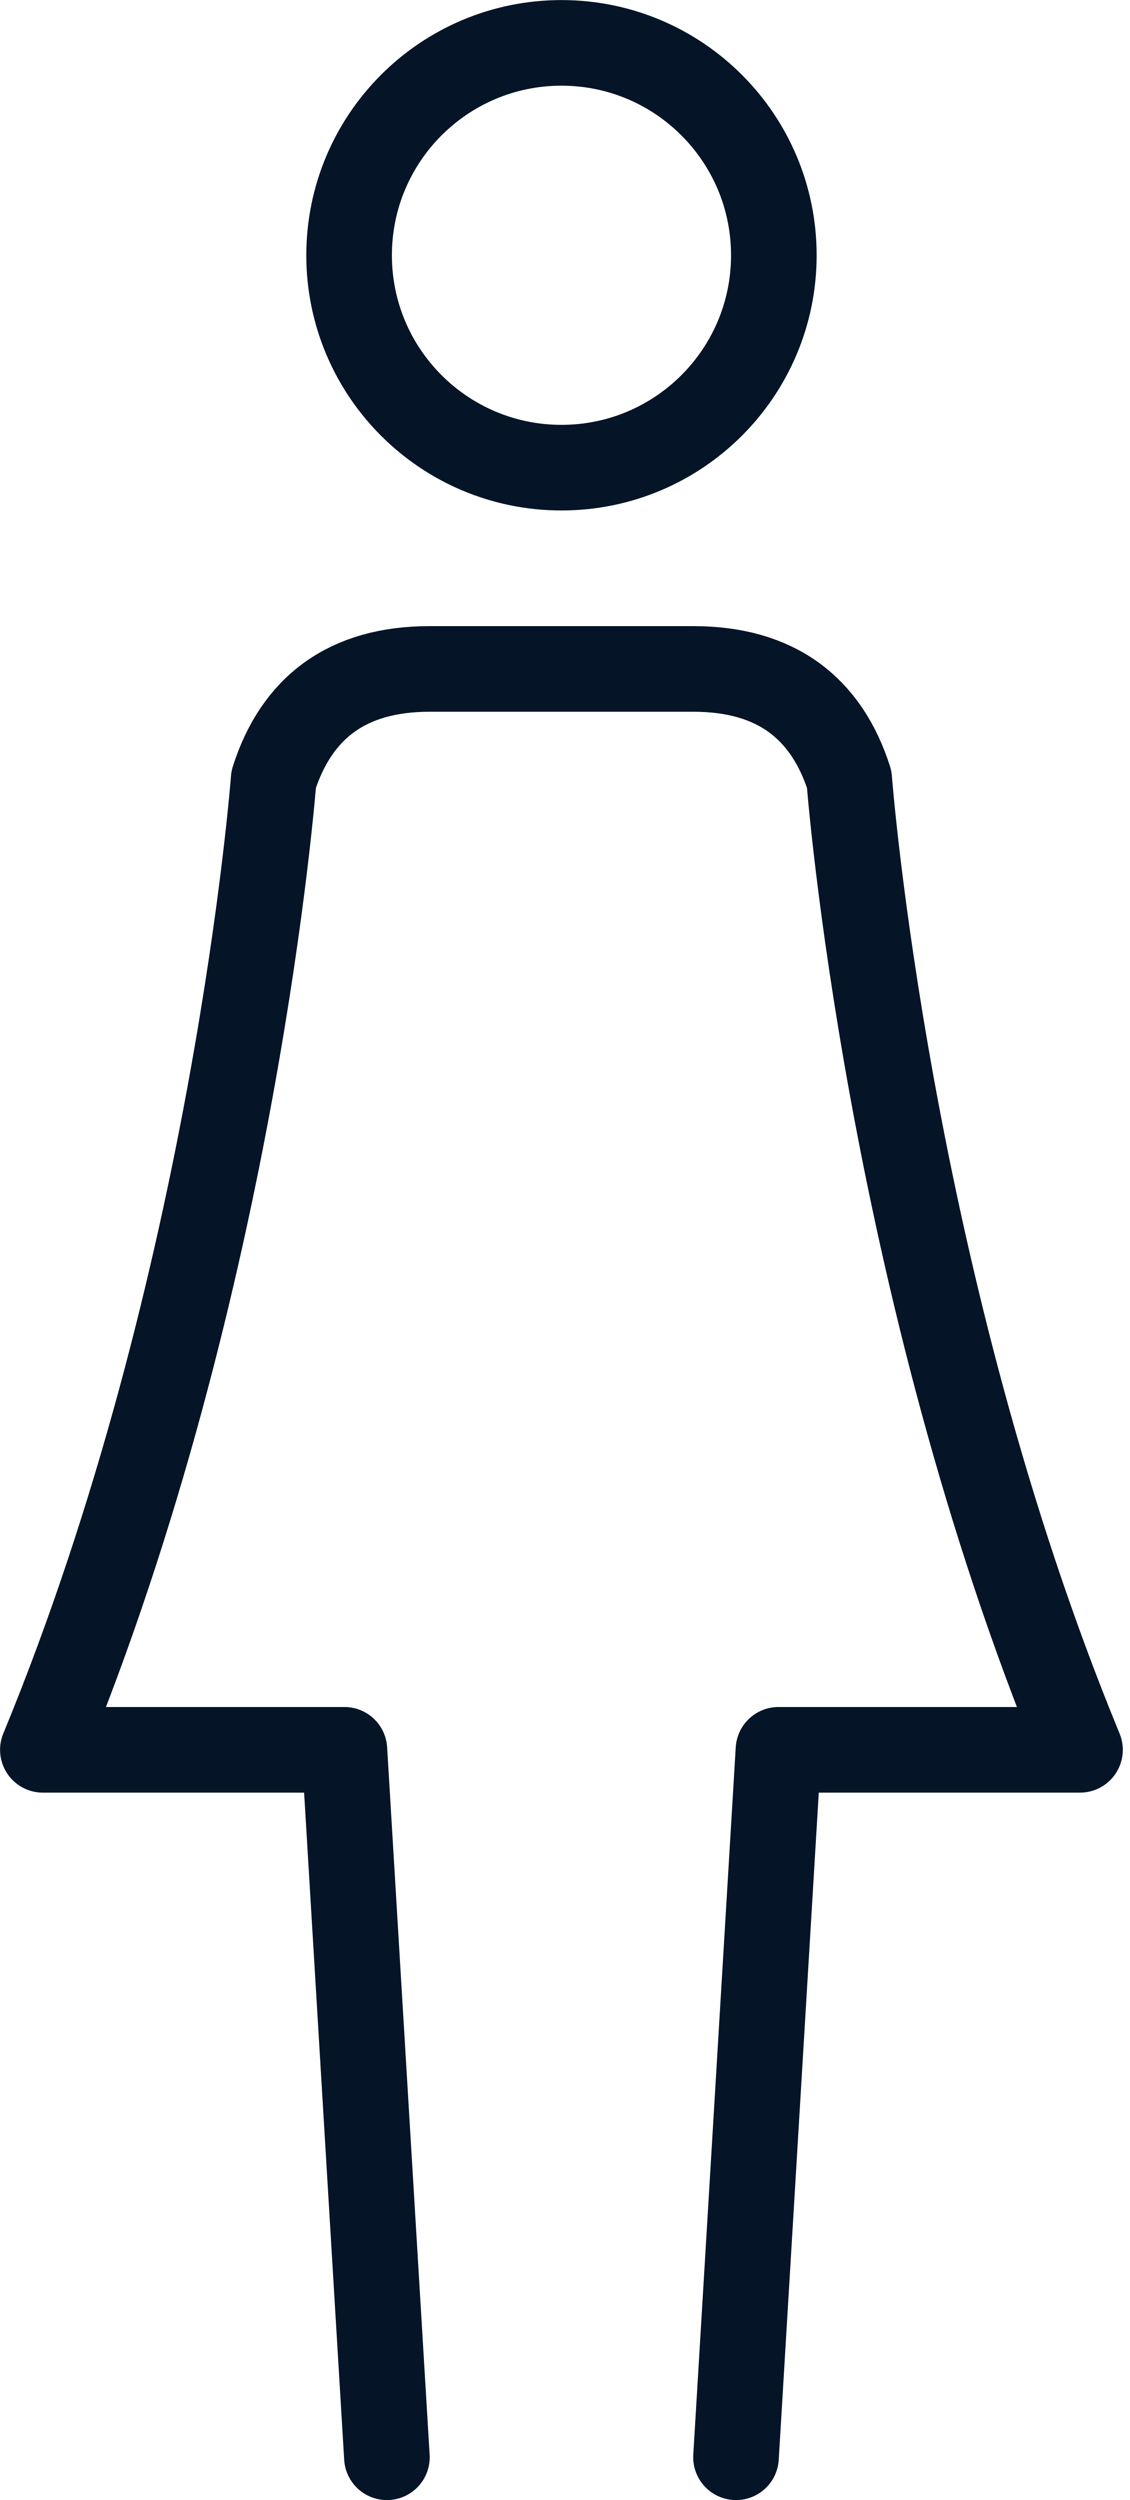 <svg width="33" height="73" viewBox="0 0 33 73" fill="none" xmlns="http://www.w3.org/2000/svg">
<path d="M16.397 13.655C19.822 13.655 22.599 10.879 22.599 7.454C22.599 4.029 19.822 1.252 16.397 1.252C12.972 1.252 10.195 4.029 10.195 7.454C10.195 10.879 12.972 13.655 16.397 13.655Z" stroke="#061428" stroke-width="2.5" stroke-miterlimit="10"/>
<path d="M21.494 71.748L22.734 51.092H31.54C25.912 37.445 24.8 22.753 24.8 22.753C24.132 20.666 22.656 19.532 20.249 19.532H12.543C10.136 19.532 8.66 20.666 7.992 22.753C7.992 22.753 6.881 37.445 1.252 51.092H10.058L11.299 71.748" stroke="#061428" stroke-width="2.5" stroke-miterlimit="10" stroke-linecap="round" stroke-linejoin="round"/>
</svg>
